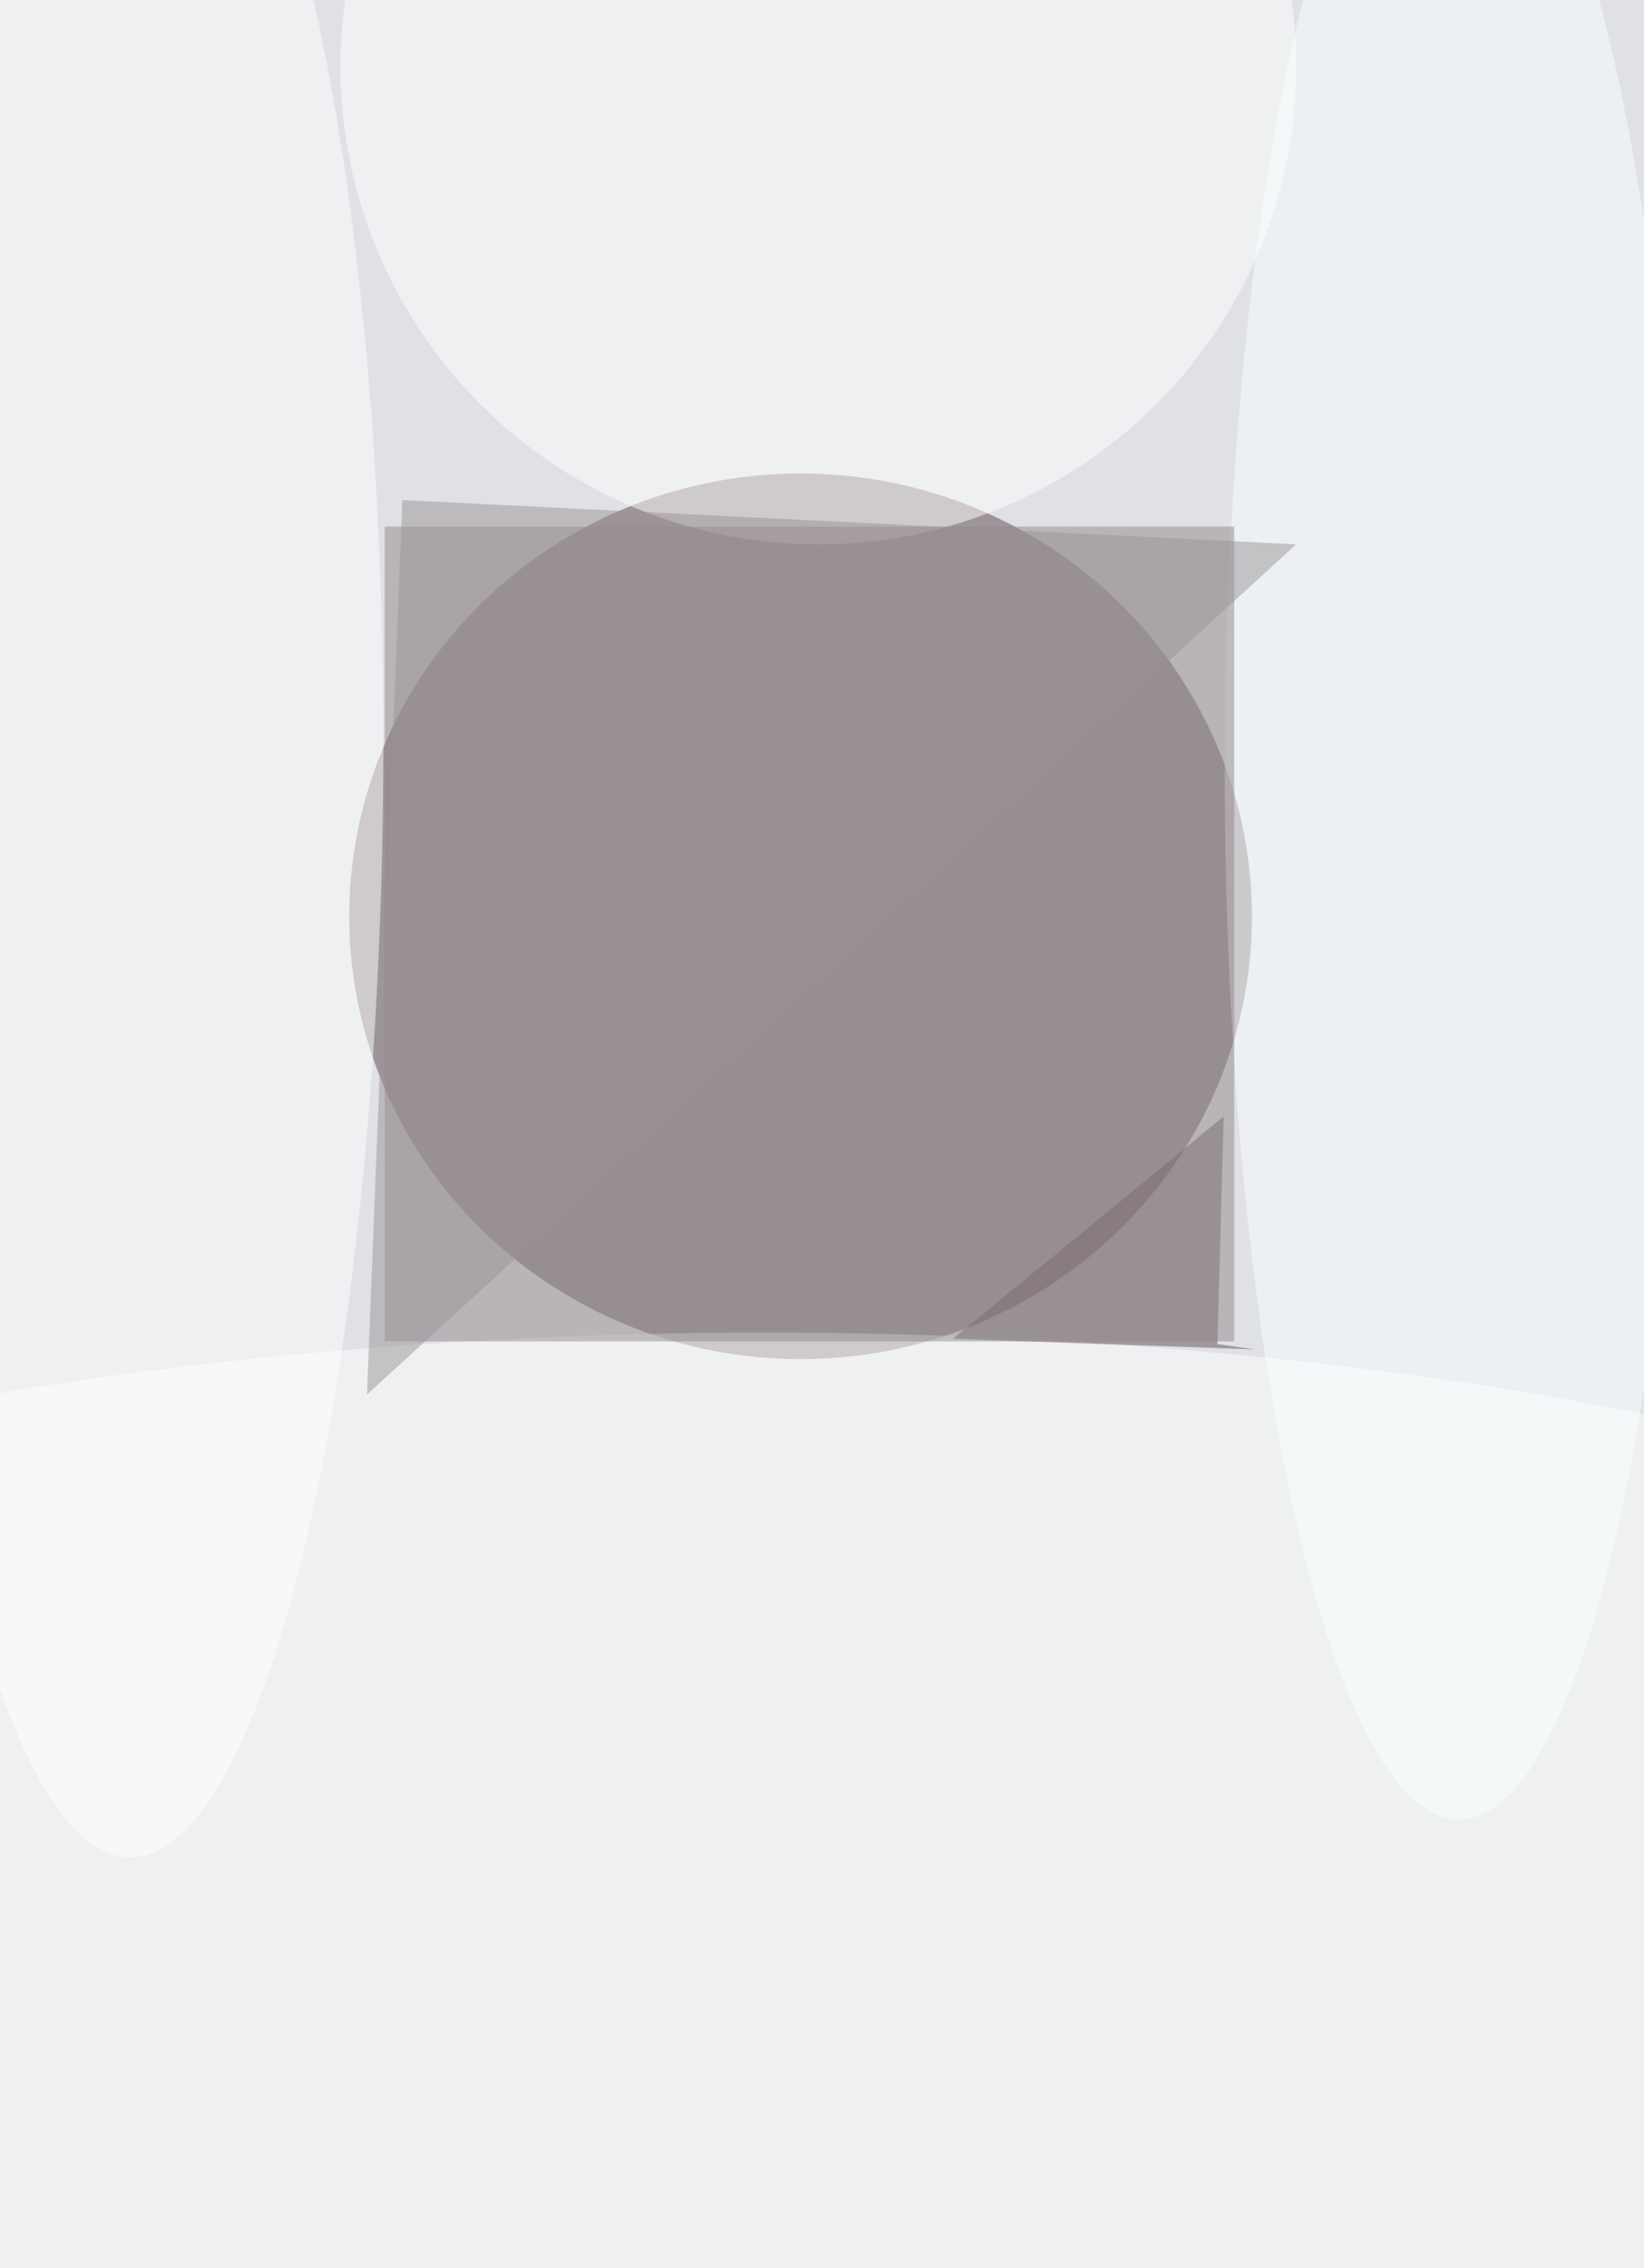 <svg xmlns="http://www.w3.org/2000/svg" viewBox="0 0 400 550"><filter id="b"><feGaussianBlur stdDeviation="12" /></filter><path fill="#dfe1e5" d="M0 0h399v550H0z"/><g filter="url(#b)" transform="translate(1 1) scale(2.148)" fill-opacity=".5"><ellipse fill="#5c4b51" cx="90" cy="103" rx="51" ry="50"/><ellipse fill="#fff" cx="86" cy="209" rx="185" ry="59"/><ellipse fill="#fff" cx="92" cy="7" rx="54" ry="54"/><path fill="#635358" d="M107.2 150.7l30.6-25.1-.7 25.7 4.2.6z"/><ellipse fill="#faffff" rx="1" ry="1" transform="matrix(-25.964 .115 -.518 -116.415 163.9 88.6)"/><ellipse fill="#fff" rx="1" ry="1" transform="matrix(-.883 121.941 -27.734 -.201 15.1 87.3)"/><path fill="#92888d" d="M43 59h96v92H43z"/><path fill="#9d9499" d="M41 157l4-101 101 5z"/></g></svg>